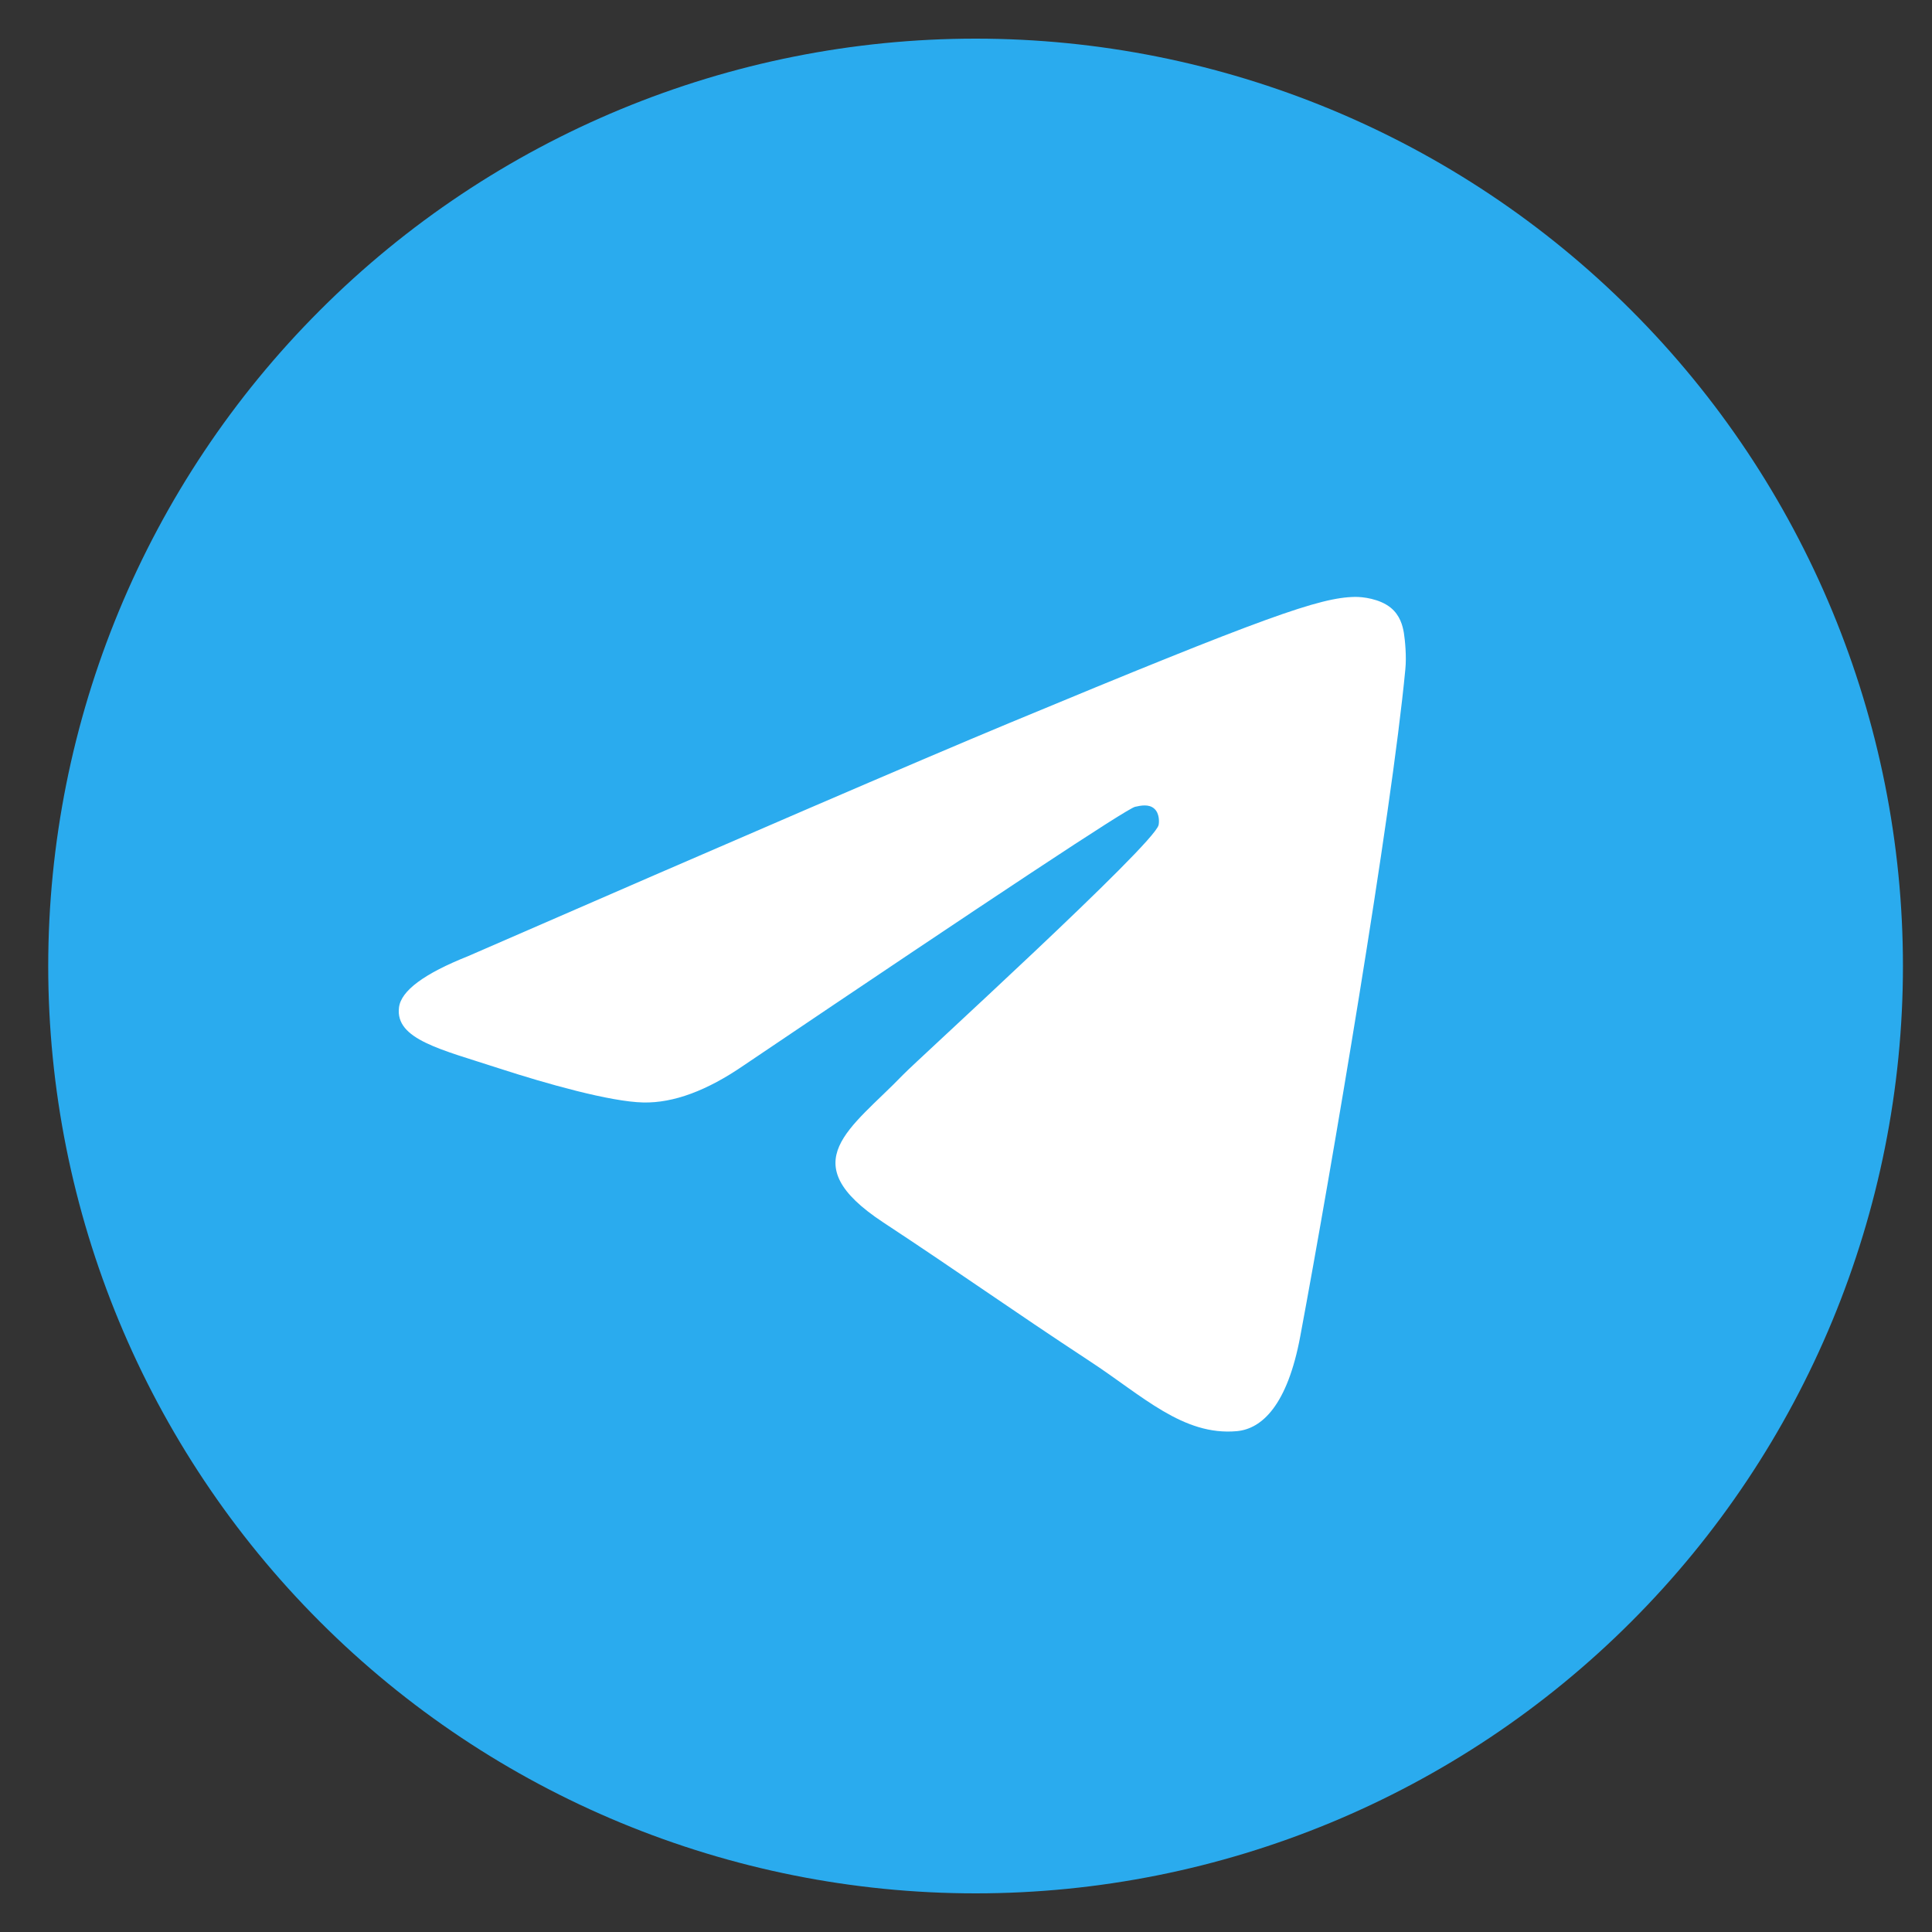 <svg width="25" height="25" viewBox="0 0 25 25" fill="none" xmlns="http://www.w3.org/2000/svg">
<rect x="0" y="0" width="25" height="25" fill="#333333" stroke="none"/>
<g clip-path="url(#clip0_2001_289)">
<path d="M12.624 0.5C9.442 0.5 6.388 1.765 4.14 4.015C1.889 6.265 0.625 9.317 0.624 12.5C0.624 15.681 1.89 18.736 4.14 20.985C6.388 23.235 9.442 24.5 12.624 24.5C15.806 24.5 18.86 23.235 21.108 20.985C23.358 18.736 24.624 15.681 24.624 12.5C24.624 9.319 23.358 6.264 21.108 4.015C18.86 1.765 15.806 0.5 12.624 0.5Z" fill="url(#paint0_linear_2001_289)"/>
<path d="M6.056 12.373C9.555 10.849 11.887 9.844 13.053 9.359C16.387 7.973 17.079 7.732 17.531 7.724C17.63 7.722 17.852 7.747 17.996 7.864C18.116 7.962 18.15 8.095 18.166 8.189C18.181 8.282 18.202 8.495 18.185 8.661C18.005 10.559 17.223 15.163 16.826 17.288C16.659 18.188 16.327 18.489 16.006 18.519C15.309 18.583 14.78 18.058 14.105 17.616C13.05 16.923 12.453 16.492 11.428 15.817C10.243 15.036 11.011 14.607 11.687 13.906C11.863 13.722 14.934 10.929 14.992 10.676C15 10.644 15.007 10.526 14.936 10.464C14.867 10.402 14.763 10.423 14.688 10.44C14.582 10.464 12.896 11.579 9.626 13.785C9.148 14.114 8.715 14.274 8.325 14.266C7.897 14.257 7.072 14.024 6.459 13.825C5.709 13.58 5.111 13.451 5.163 13.036C5.19 12.82 5.488 12.599 6.056 12.373Z" fill="white"/>
</g>
<defs>
<linearGradient id="paint0_linear_2001_289" x1="1200.62" y1="0.5" x2="1200.62" y2="2400.5" gradientUnits="userSpaceOnUse">
<stop stop-color="#2AABEE"/>
<stop offset="1" stop-color="#229ED9"/>
</linearGradient>
<clipPath id="clip0_2001_289">
<rect width="24" height="24" fill="white" transform="translate(0.624 0.5)"/>
</clipPath>
</defs>
</svg>
